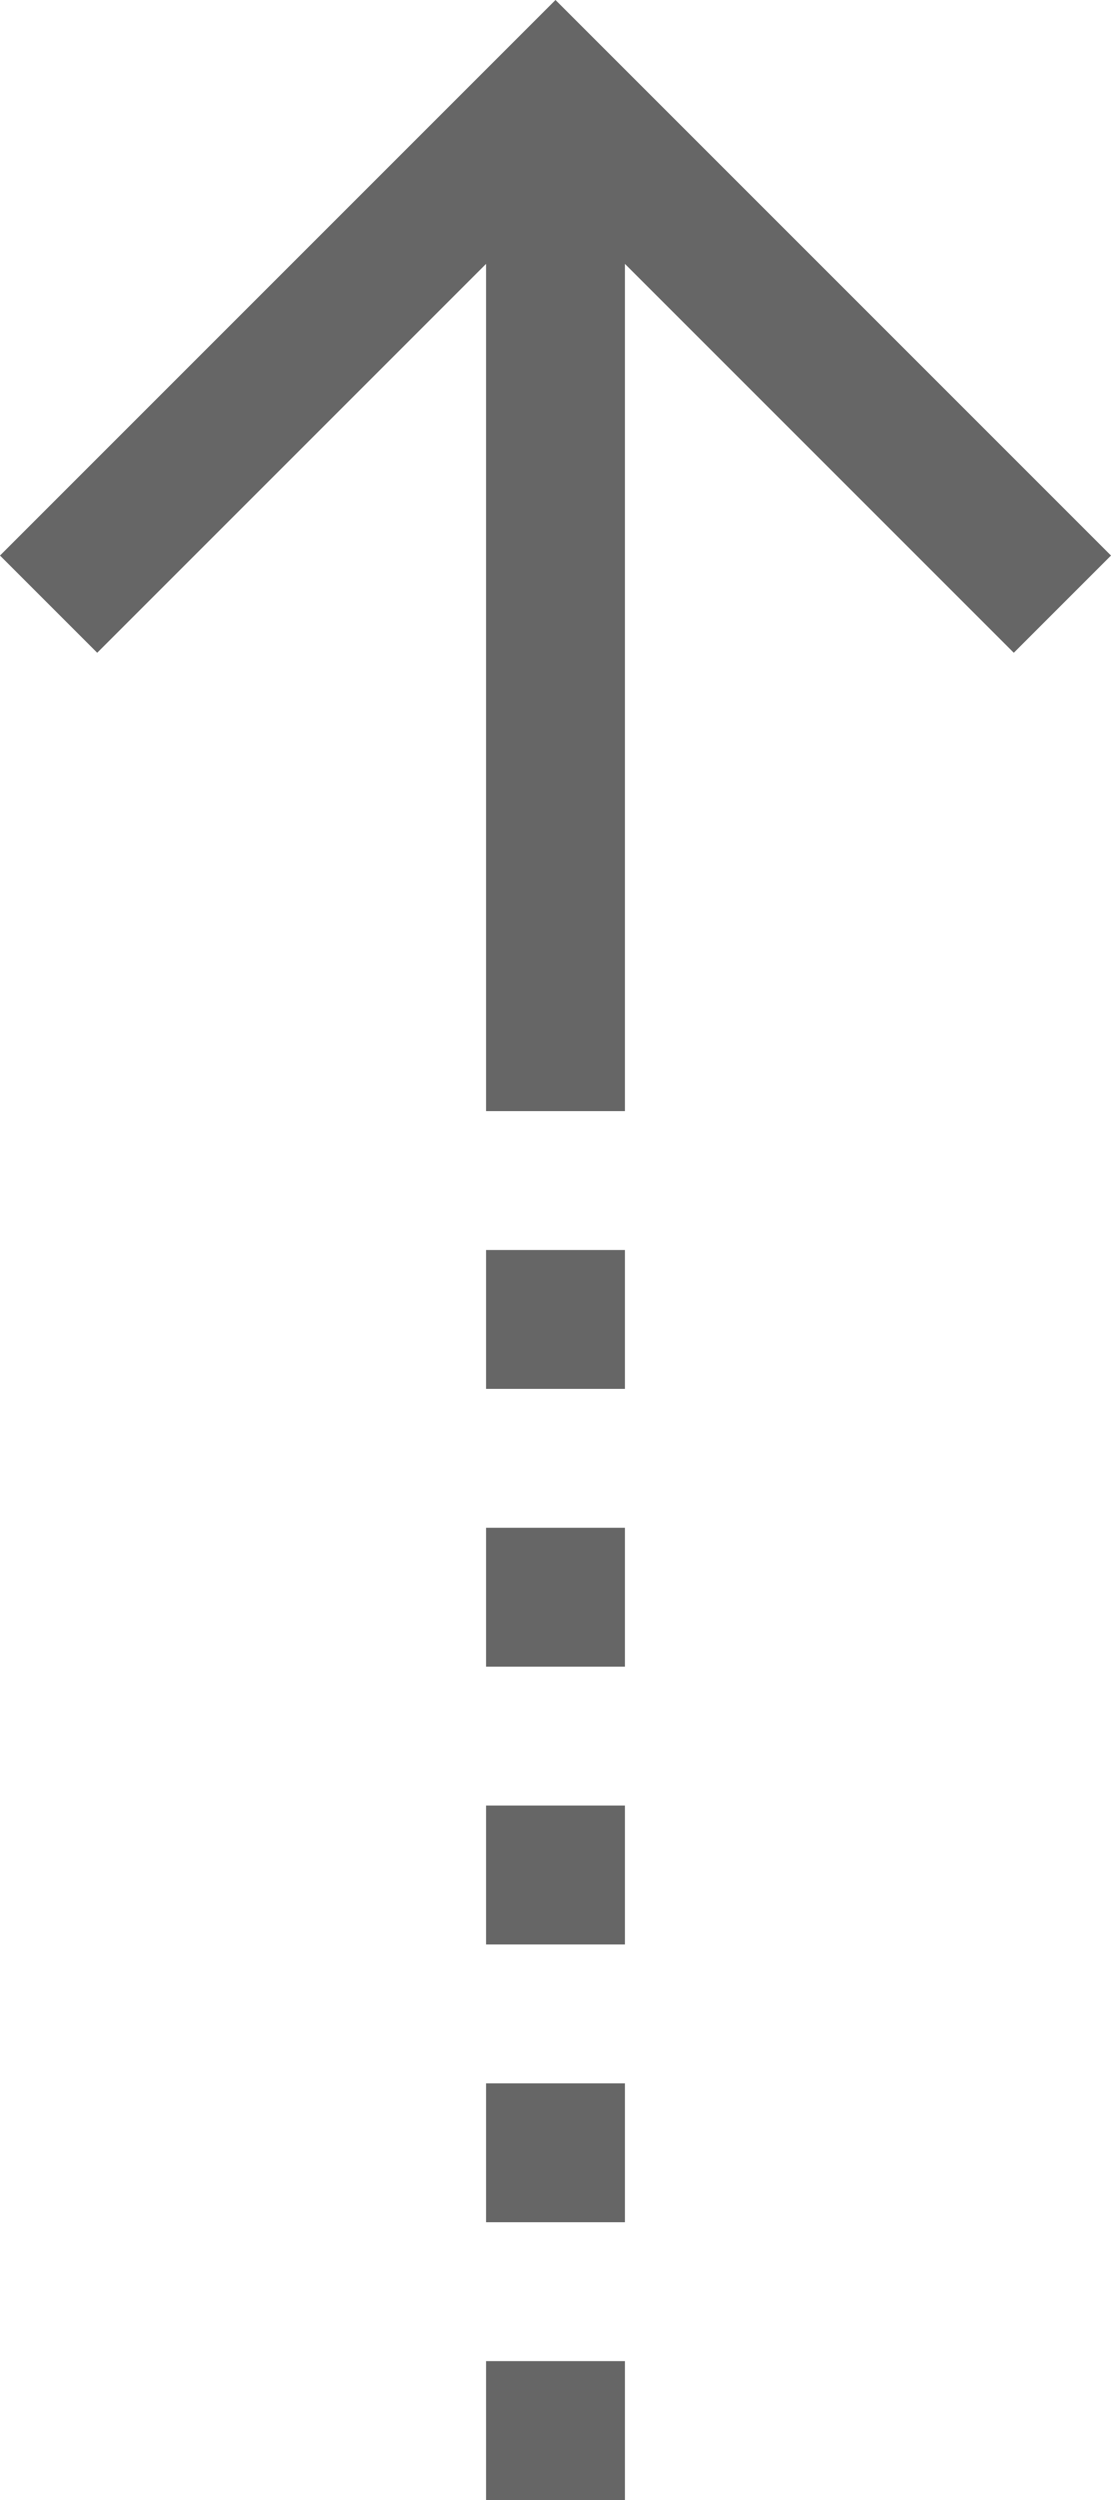 <?xml version="1.0" encoding="UTF-8"?>
<svg width="16px" height="36px" viewBox="0 0 16 36" version="1.1" xmlns="http://www.w3.org/2000/svg" xmlns:xlink="http://www.w3.org/1999/xlink">
    <!-- Generator: Sketch 50 (54983) - http://www.bohemiancoding.com/sketch -->
        <g id="course" transform="translate(8, 18) rotate(90) translate(-8, -18) translate(-10, 10)" fill="#666666" fill-rule="nonzero">
            <polygon id="Shape" points="16 7 3.8 7 9.4 1.4 8 0 0 8 8 16 9.4 14.6 3.8 9 16 9"></polygon>
            <rect id="Rectangle-6" x="18" y="7" width="2" height="2"></rect>
            <rect id="Rectangle-6" x="22" y="7" width="2" height="2"></rect>
            <rect id="Rectangle-6" x="26" y="7" width="2" height="2"></rect>
            <rect id="Rectangle-6" x="30" y="7" width="2" height="2"></rect>
            <rect id="Rectangle-6" x="34" y="7" width="2" height="2"></rect>
        </g>
</svg>
